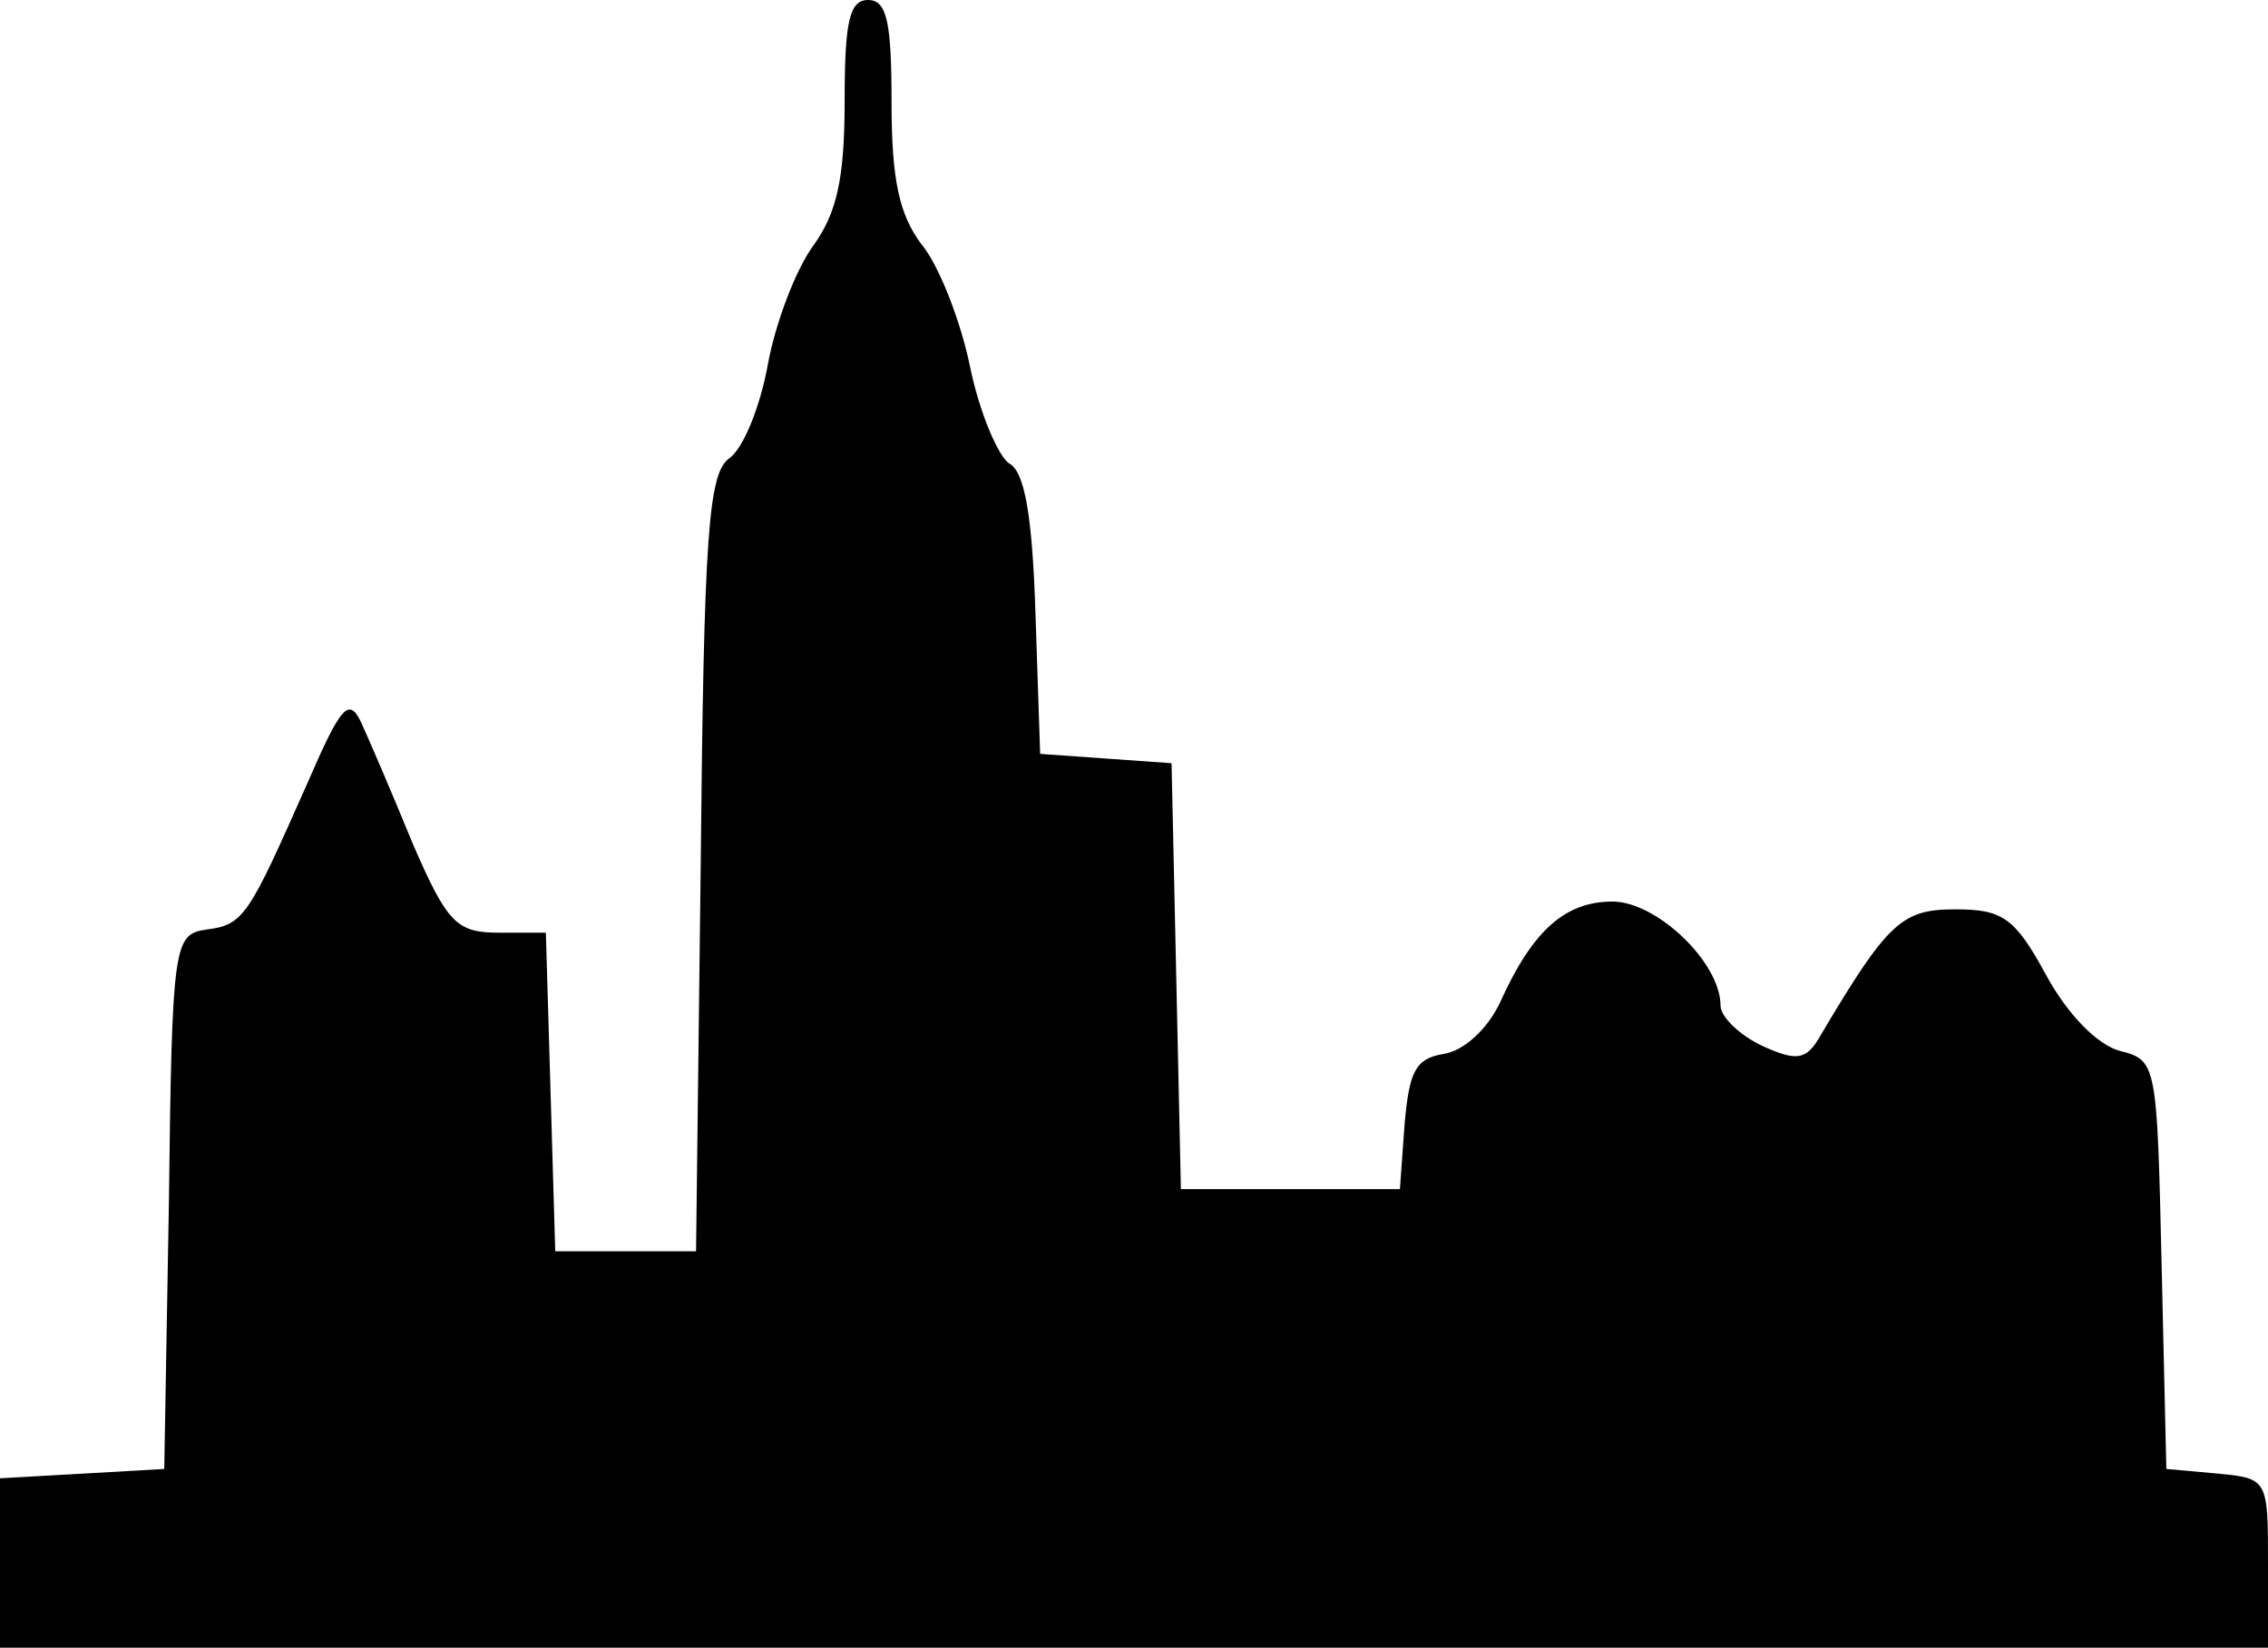 <svg xmlns="http://www.w3.org/2000/svg" id="root" viewBox="0 0 150 109">
  <path
    d="M 0 103.445 L 0 97.793 L 5.484 97.484 L 10.863 97.176 L 11.172 79.488 C 11.379 62.418 11.484 61.801 13.656 61.492 C 16.137 61.184 16.449 60.566 20.277 51.93 C 22.551 46.684 23.07 46.066 23.898 47.816 C 24.414 48.945 25.965 52.547 27.309 55.836 C 29.586 61.082 30.207 61.699 33 61.699 L 36.102 61.699 L 36.414 72.289 L 36.723 82.777 L 46.035 82.777 L 46.344 57.172 C 46.551 35.27 46.863 31.363 48.207 30.336 C 49.137 29.719 50.277 26.941 50.793 24.062 C 51.309 21.285 52.656 17.789 53.793 16.246 C 55.344 14.086 55.863 11.824 55.863 6.684 C 55.863 1.441 56.172 0 57.414 0 C 58.656 0 58.965 1.441 58.965 6.785 C 58.965 11.93 59.484 14.191 60.93 16.145 C 62.07 17.48 63.516 21.184 64.137 24.164 C 64.758 27.25 66 30.129 66.723 30.645 C 67.758 31.156 68.277 34.035 68.484 40.617 L 68.793 49.871 L 73.137 50.18 L 77.484 50.488 L 77.793 64.578 L 78.102 78.664 L 92.586 78.664 L 92.898 74.348 C 93.207 70.852 93.621 70.027 95.484 69.719 C 96.828 69.512 98.379 68.074 99.207 66.324 C 101.379 61.492 103.551 59.641 106.656 59.641 C 109.551 59.641 113.793 63.652 113.793 66.531 C 113.793 67.25 115.035 68.484 116.586 69.203 C 118.863 70.234 119.484 70.129 120.414 68.484 C 124.863 60.977 125.793 60.156 129.309 60.156 C 132.414 60.156 133.242 60.668 135.309 64.473 C 136.758 67.148 138.723 69.102 140.172 69.512 C 142.656 70.129 142.656 70.336 142.965 83.703 L 143.277 97.176 L 146.691 97.484 C 150 97.793 150 97.895 150 103.445 L 150 109 L 0 109 Z M 0 103.445 "
  />
</svg>
